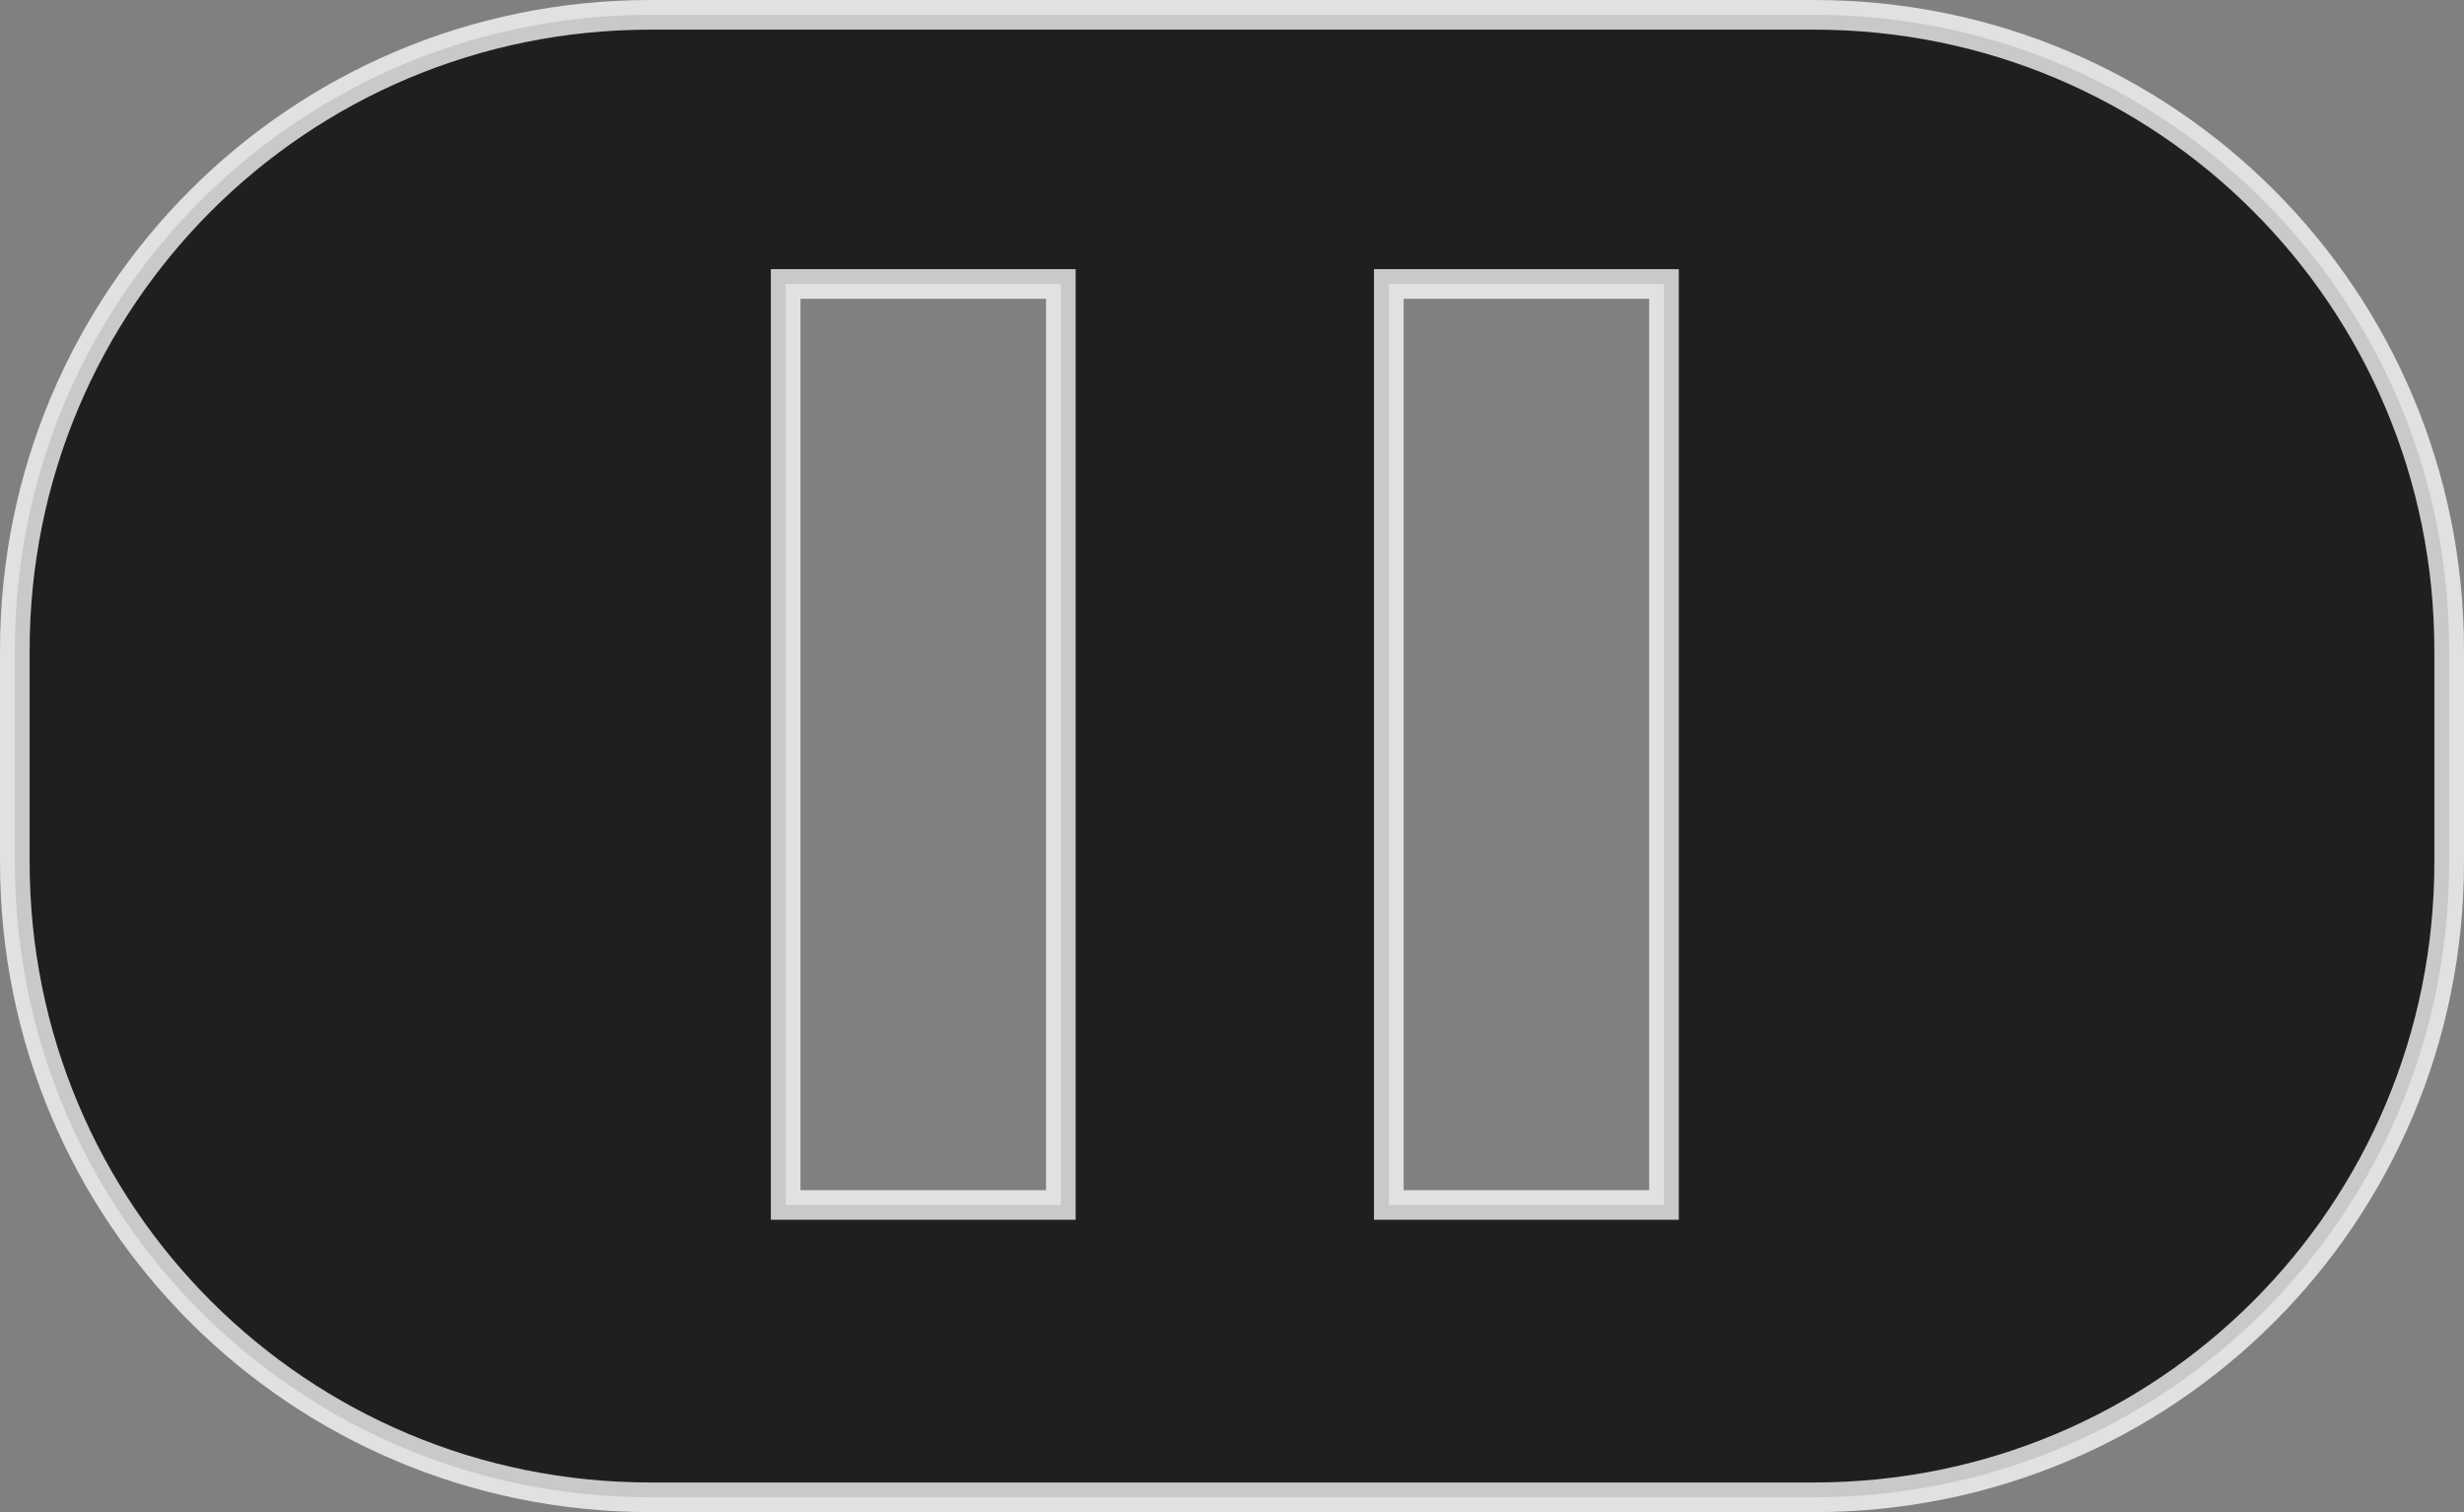 <?xml version="1.0" encoding="UTF-8" standalone="no"?>
<!-- Created with Inkscape (http://www.inkscape.org/) -->

<svg
   xmlns:dc="http://purl.org/dc/elements/1.1/"
   xmlns:cc="http://creativecommons.org/ns#"
   xmlns:rdf="http://www.w3.org/1999/02/22-rdf-syntax-ns#"
   xmlns:svg="http://www.w3.org/2000/svg"
   xmlns="http://www.w3.org/2000/svg"
   xmlns:sodipodi="http://sodipodi.sourceforge.net/DTD/sodipodi-0.dtd"
   xmlns:inkscape="http://www.inkscape.org/namespaces/inkscape"
   width="166.219"
   height="102"
   id="svg2"
   version="1.1"
   inkscape:version="0.48.4 r9939"
   sodipodi:docname="pause.svg"
   inkscape:export-filename="/var/www/ebola/pause.png"
   inkscape:export-xdpi="300"
   inkscape:export-ydpi="300">
  <rect width="100%" height="100%" fill="#808080" stroke="none"/>
  <defs
     id="defs4" />
  <sodipodi:namedview
     id="base"
     pagecolor="#ffffff"
     bordercolor="#666666"
     borderopacity="1.0"
     inkscape:pageopacity="0.0"
     inkscape:pageshadow="2"
     inkscape:zoom="2.8"
     inkscape:cx="90.063721"
     inkscape:cy="52.225954"
     inkscape:document-units="px"
     inkscape:current-layer="layer1"
     showgrid="false"
     inkscape:window-width="1280"
     inkscape:window-height="741"
     inkscape:window-x="-2"
     inkscape:window-y="-3"
     inkscape:window-maximized="1"
     fit-margin-top="0"
     fit-margin-left="0"
     fit-margin-right="0"
     fit-margin-bottom="0" />
  <g
     inkscape:label="Livello 1"
     inkscape:groupmode="layer"
     id="layer1"
     transform="translate(-157.312,-141.219)">
    <path
       style="opacity:0.758;fill:#000000;fill-opacity:1;stroke:#ffffff;stroke-width:2;stroke-linecap:square;stroke-linejoin:miter;stroke-miterlimit:4;stroke-opacity:1;stroke-dasharray:none;stroke-dashoffset:0"
       d="M 43.875 1 C 20.132 1 1 20.132 1 43.875 L 1 58.156 C 1 81.899 20.132 101 43.875 101 L 122.375 101 C 146.118 101 165.219 81.899 165.219 58.156 L 165.219 43.875 C 165.219 20.132 146.118 1 122.375 1 L 43.875 1 z M 53 19.156 L 71.562 19.156 L 71.562 81.281 L 53 81.281 L 53 19.156 z M 93.688 19.156 L 112.25 19.156 L 112.25 81.281 L 93.688 81.281 L 93.688 19.156 z "
       transform="translate(157.312,141.219)"
       id="rect2985" />
  </g>
</svg>
